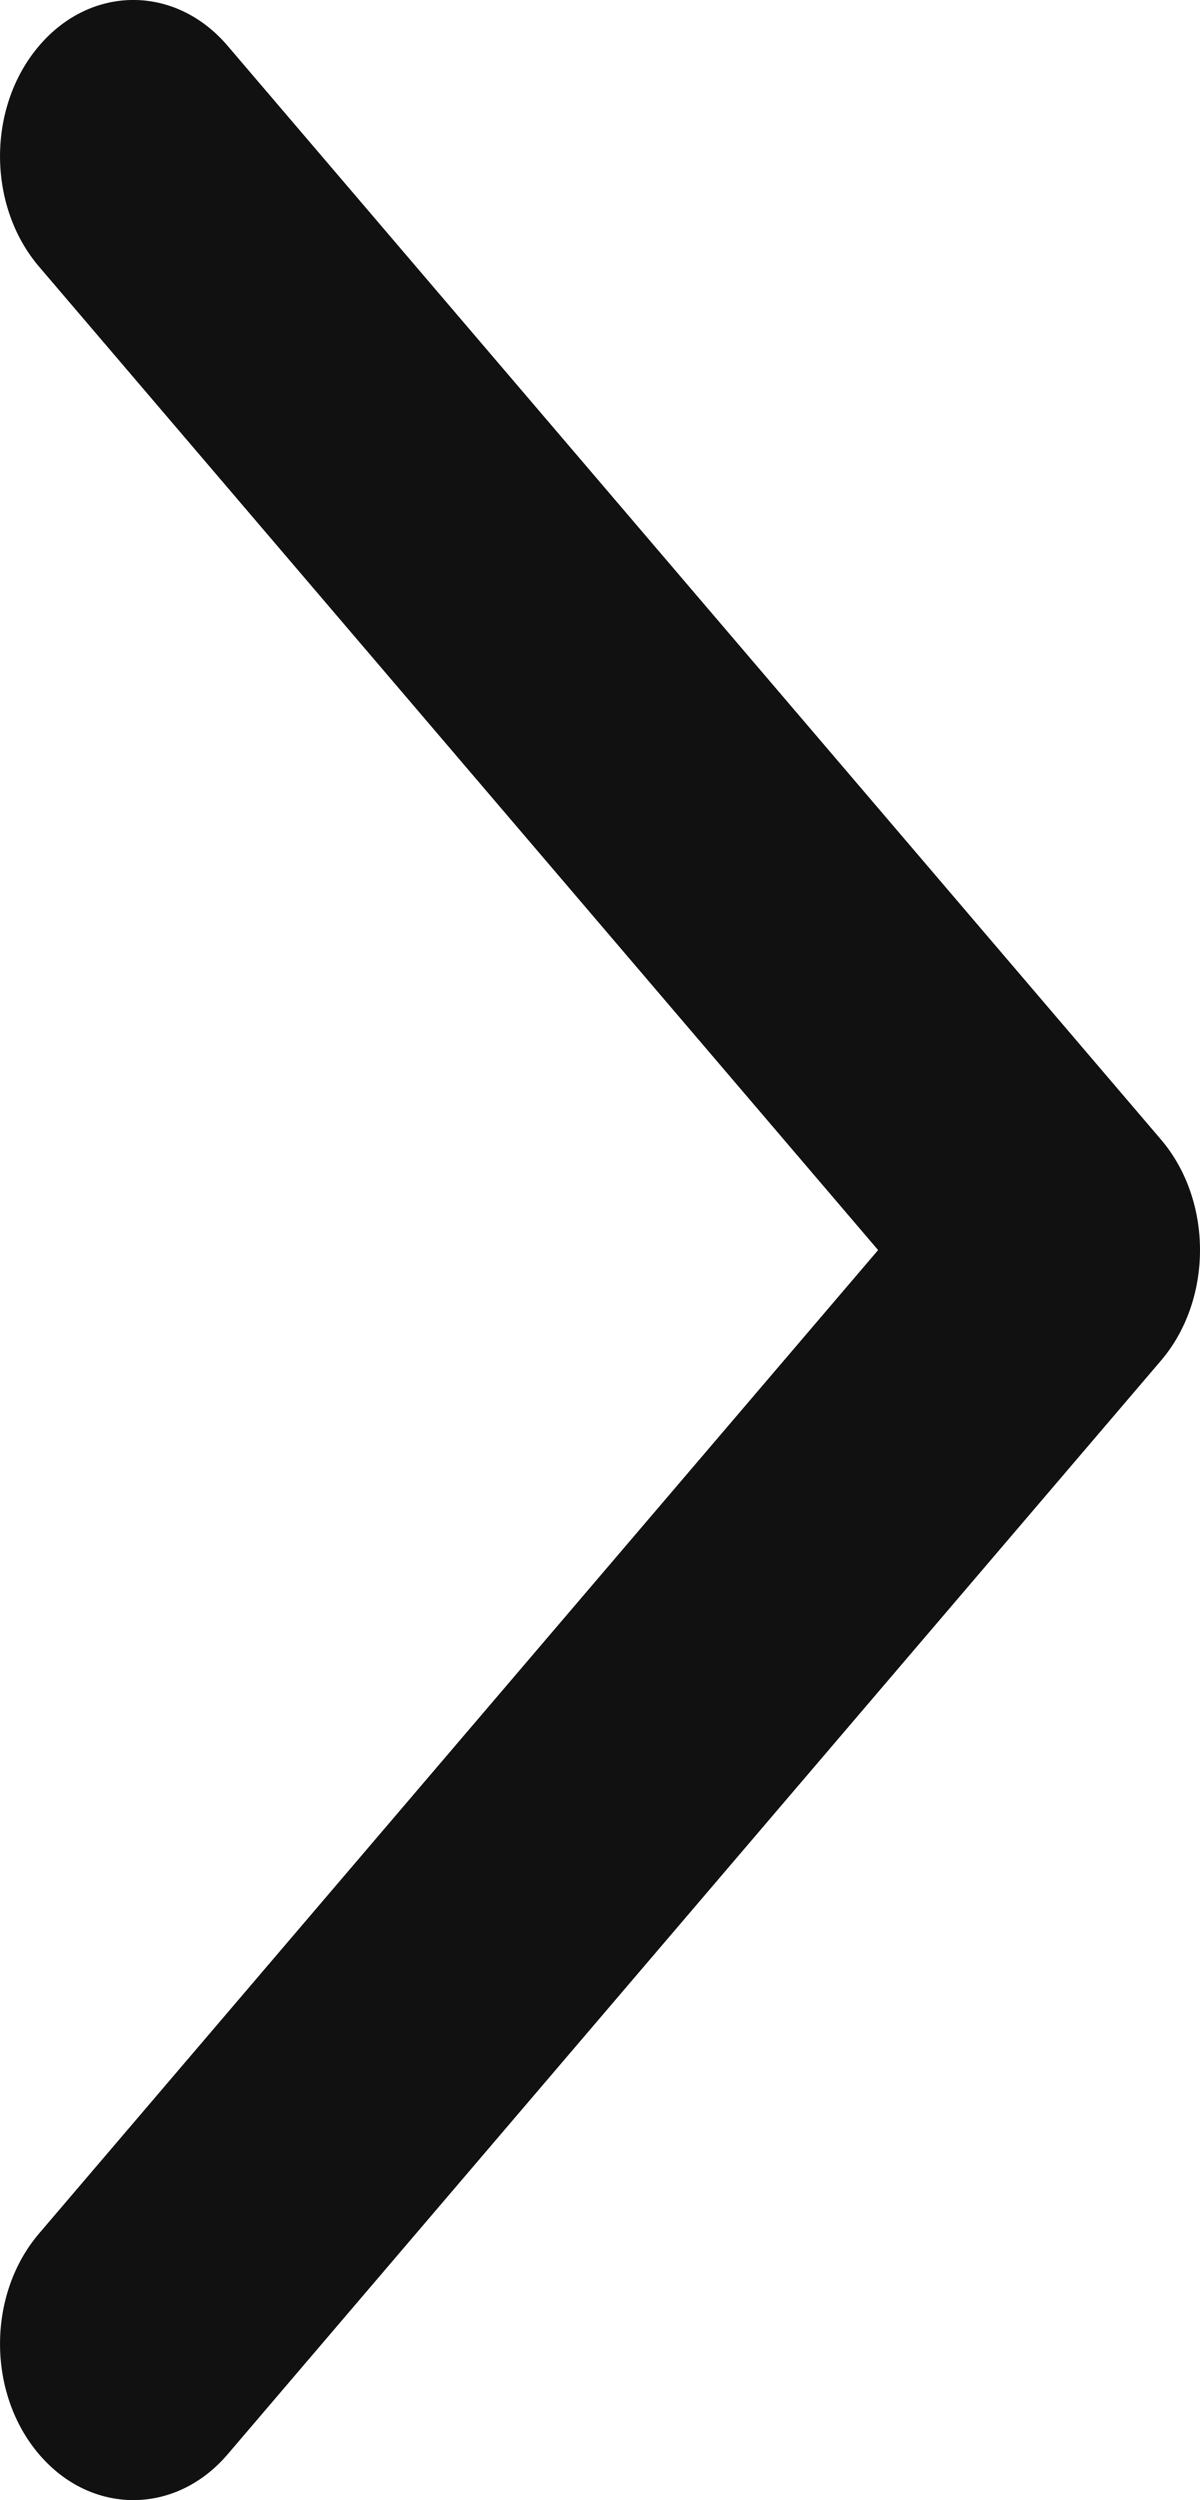<svg width="12" height="25" viewBox="0 0 12 25" fill="none" xmlns="http://www.w3.org/2000/svg">
    <path fill-rule="evenodd" clip-rule="evenodd"
        d="M0.391 0.458C-0.13 1.068 -0.13 2.057 0.391 2.667L8.781 12.5L0.391 22.333C-0.13 22.943 -0.13 23.932 0.391 24.542C0.911 25.152 1.755 25.152 2.276 24.542L11.61 13.605C12.13 12.995 12.13 12.005 11.61 11.395L2.276 0.458C1.755 -0.153 0.911 -0.153 0.391 0.458Z"
        fill="#111111" />
</svg>
